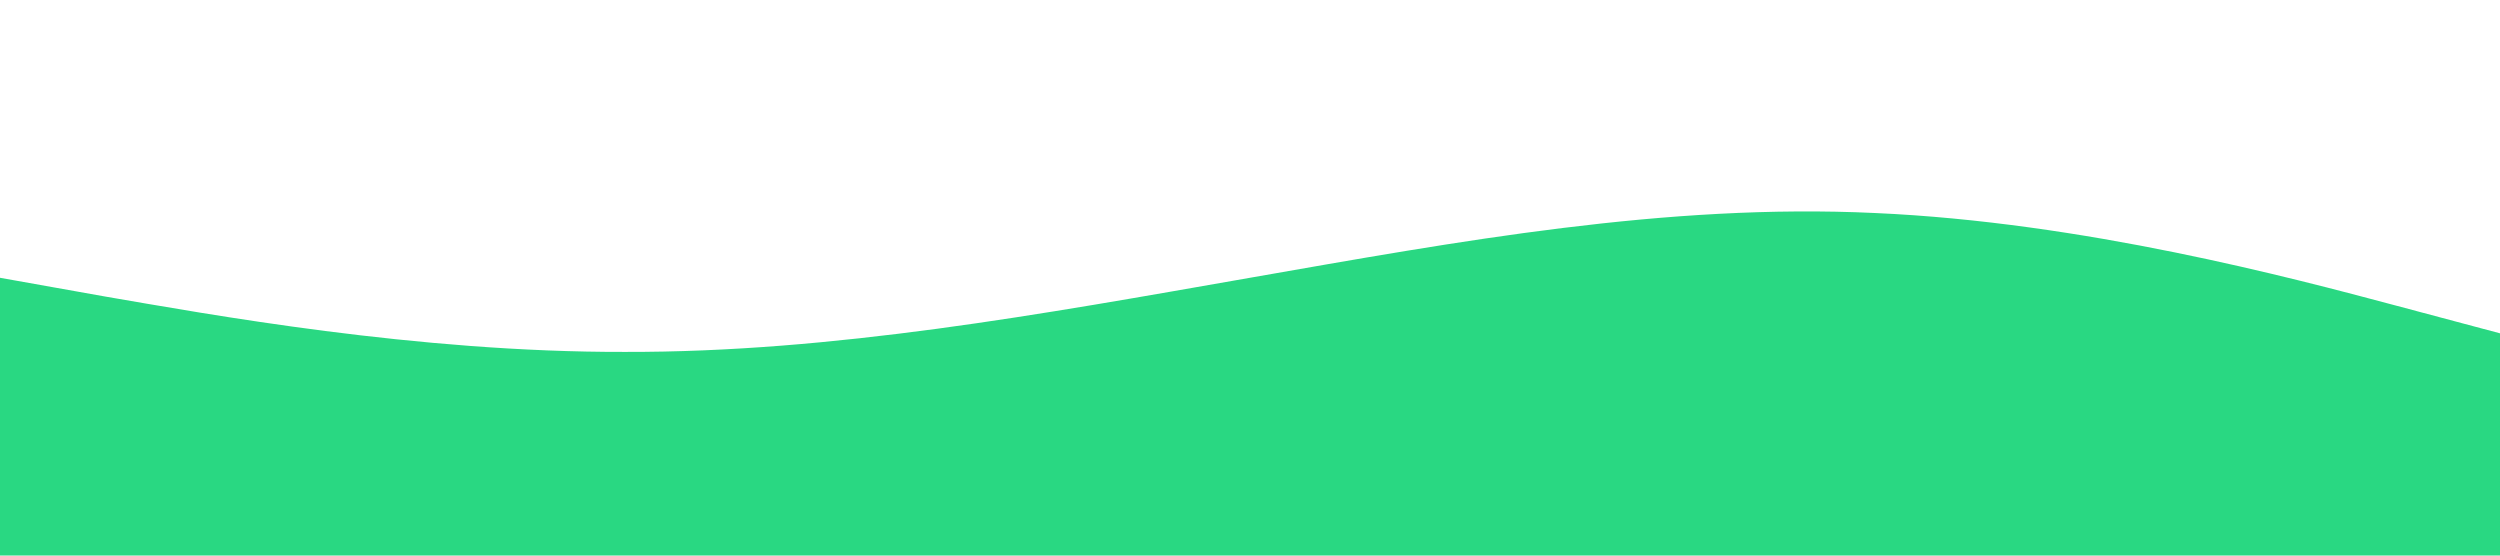 <?xml version="1.0" standalone="no"?><svg xmlns="http://www.w3.org/2000/svg" viewBox="0 0 1440 320"><path fill="#29d882" fill-opacity="1" d="M0,160L60,170.7C120,181,240,203,360,202.7C480,203,600,181,720,160C840,139,960,117,1080,122.7C1200,128,1320,160,1380,176L1440,192L1440,320L1380,320C1320,320,1200,320,1080,320C960,320,840,320,720,320C600,320,480,320,360,320C240,320,120,320,60,320L0,320Z"></path></svg>